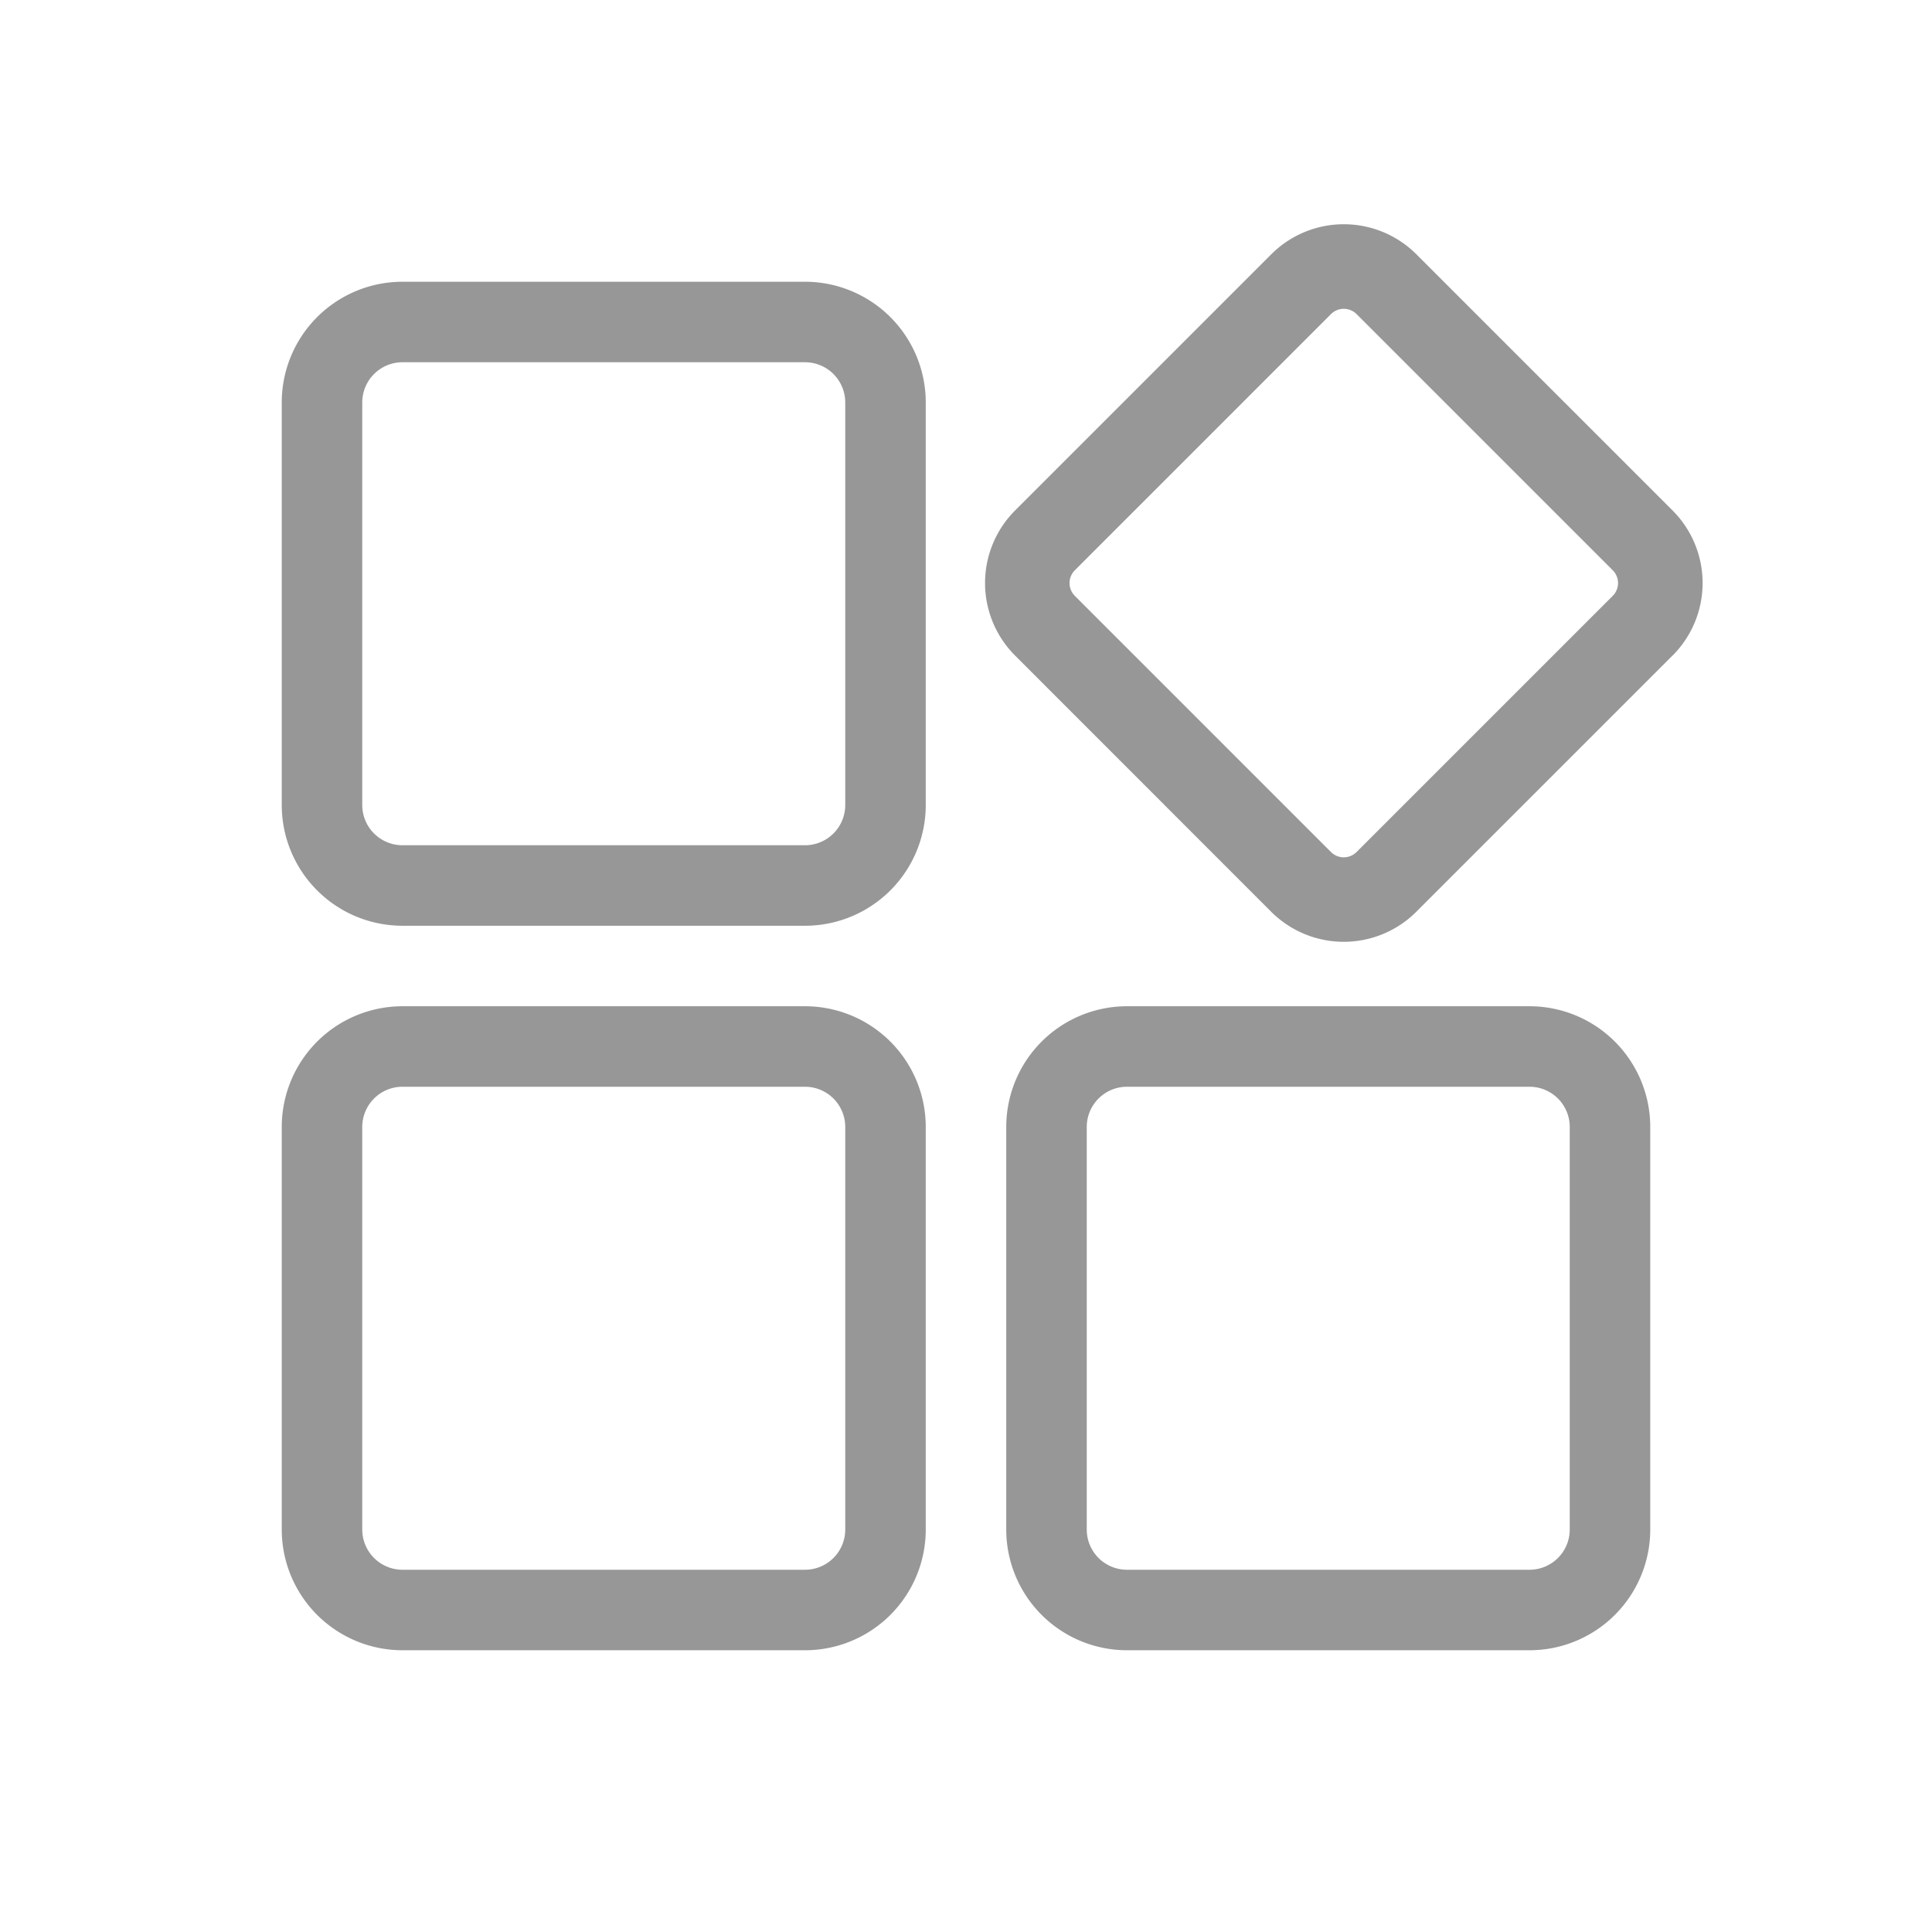 <svg width="24" height="24" xmlns="http://www.w3.org/2000/svg"><path d="M5 4.5a.5.5 0 00-.5.5v5a.5.5 0 00.5.5h5a.5.5 0 00.5-.5V5a.5.5 0 00-.5-.5H5zm0-1h5A1.5 1.5 0 0111.5 5v5a1.5 1.5 0 01-1.5 1.5H5A1.5 1.5 0 013.5 10V5A1.5 1.5 0 015 3.5zm0 10a.5.5 0 00-.5.5v5a.5.5 0 00.5.5h5a.5.5 0 00.5-.5v-5a.5.5 0 00-.5-.5H5zm0-1h5a1.5 1.5 0 011.5 1.5v5a1.5 1.5 0 01-1.5 1.5H5A1.5 1.5 0 013.5 19v-5A1.5 1.5 0 015 12.5zm9 1a.5.5 0 00-.5.5v5a.5.5 0 00.5.5h5a.5.5 0 00.5-.5v-5a.5.5 0 00-.5-.5h-5zm0-1h5a1.5 1.5 0 011.5 1.5v5a1.5 1.5 0 01-1.5 1.5h-5a1.5 1.5 0 01-1.5-1.5v-5a1.5 1.5 0 011.5-1.5zm6.034-5.098a.225.225 0 000-.318l-3.182-3.182a.225.225 0 00-.318 0l-3.182 3.182a.225.225 0 000 .318l3.182 3.182c.087.088.23.088.318 0l3.182-3.182zm.742.742l-3.182 3.182a1.275 1.275 0 01-1.803 0L12.61 8.144a1.275 1.275 0 010-1.803l3.182-3.182a1.275 1.275 0 011.803 0l3.182 3.182a1.275 1.275 0 010 1.803z" fill="#979797"/></svg>